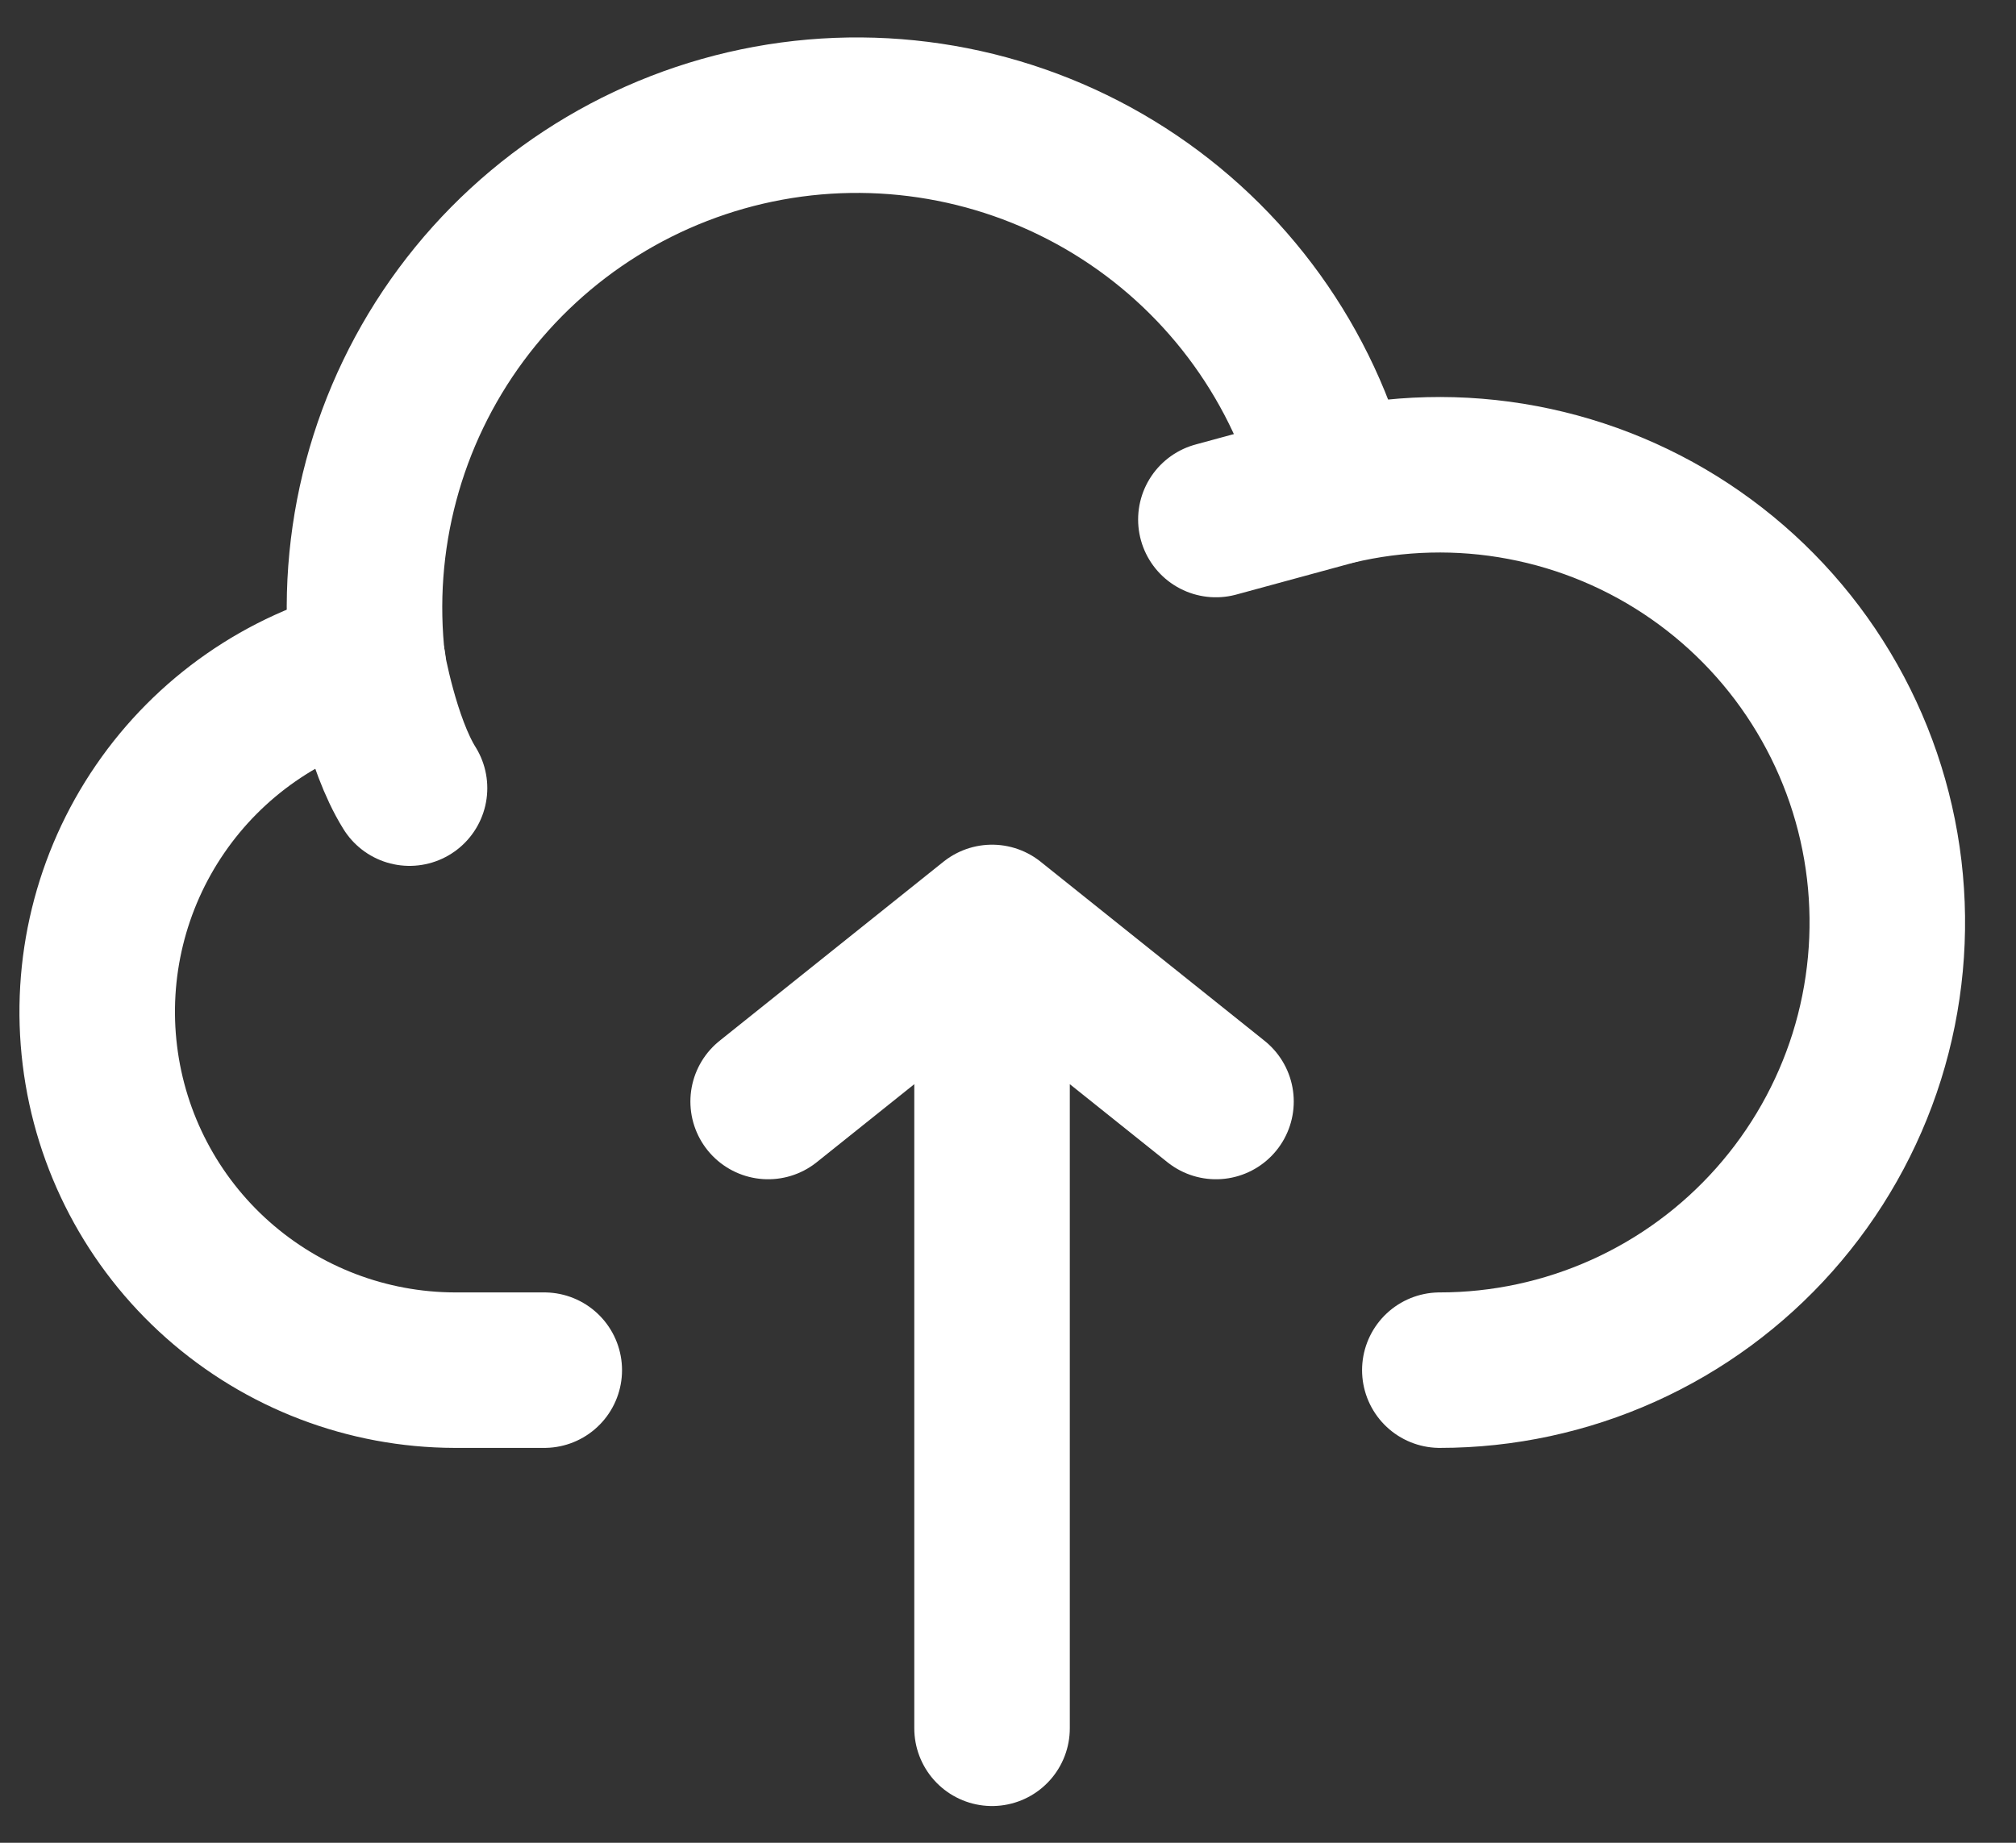 <svg width="35" height="32" viewBox="0 0 35 32" fill="none" xmlns="http://www.w3.org/2000/svg">
<rect x="0" y="0" width="35" height="32" fill="#333333" stroke="none"/>
<path d="M17.223 16.018V30.012M17.223 16.018L13.336 19.128M17.223 16.018L21.111 19.128M6.392 11.535C4.921 11.905 3.636 12.8 2.779 14.05C1.921 15.301 1.549 16.822 1.734 18.327C1.918 19.832 2.646 21.218 3.78 22.224C4.915 23.231 6.377 23.789 7.894 23.793H9.449" stroke="white" stroke-width="2.7" stroke-linecap="round" stroke-linejoin="round"/>
<path d="M23.172 8.458C22.641 6.354 21.329 4.53 19.503 3.357C17.676 2.184 15.472 1.749 13.338 2.14C11.203 2.532 9.296 3.721 8.005 5.465C6.714 7.21 6.135 9.381 6.385 11.537C6.385 11.537 6.623 12.908 7.11 13.686" stroke="white" stroke-width="2.7" stroke-linecap="round" stroke-linejoin="round"/>
<path d="M24.997 23.793C26.095 23.793 27.18 23.559 28.181 23.109C29.182 22.659 30.077 22.001 30.805 21.18C31.534 20.359 32.081 19.393 32.41 18.346C32.738 17.298 32.841 16.193 32.712 15.103C32.583 14.013 32.224 12.962 31.659 12.021C31.095 11.079 30.337 10.268 29.436 9.64C28.536 9.012 27.512 8.583 26.433 8.379C25.355 8.175 24.245 8.203 23.177 8.459L21.109 9.022" stroke="white" stroke-width="2.7" stroke-linecap="round" stroke-linejoin="round"/>
</svg>
